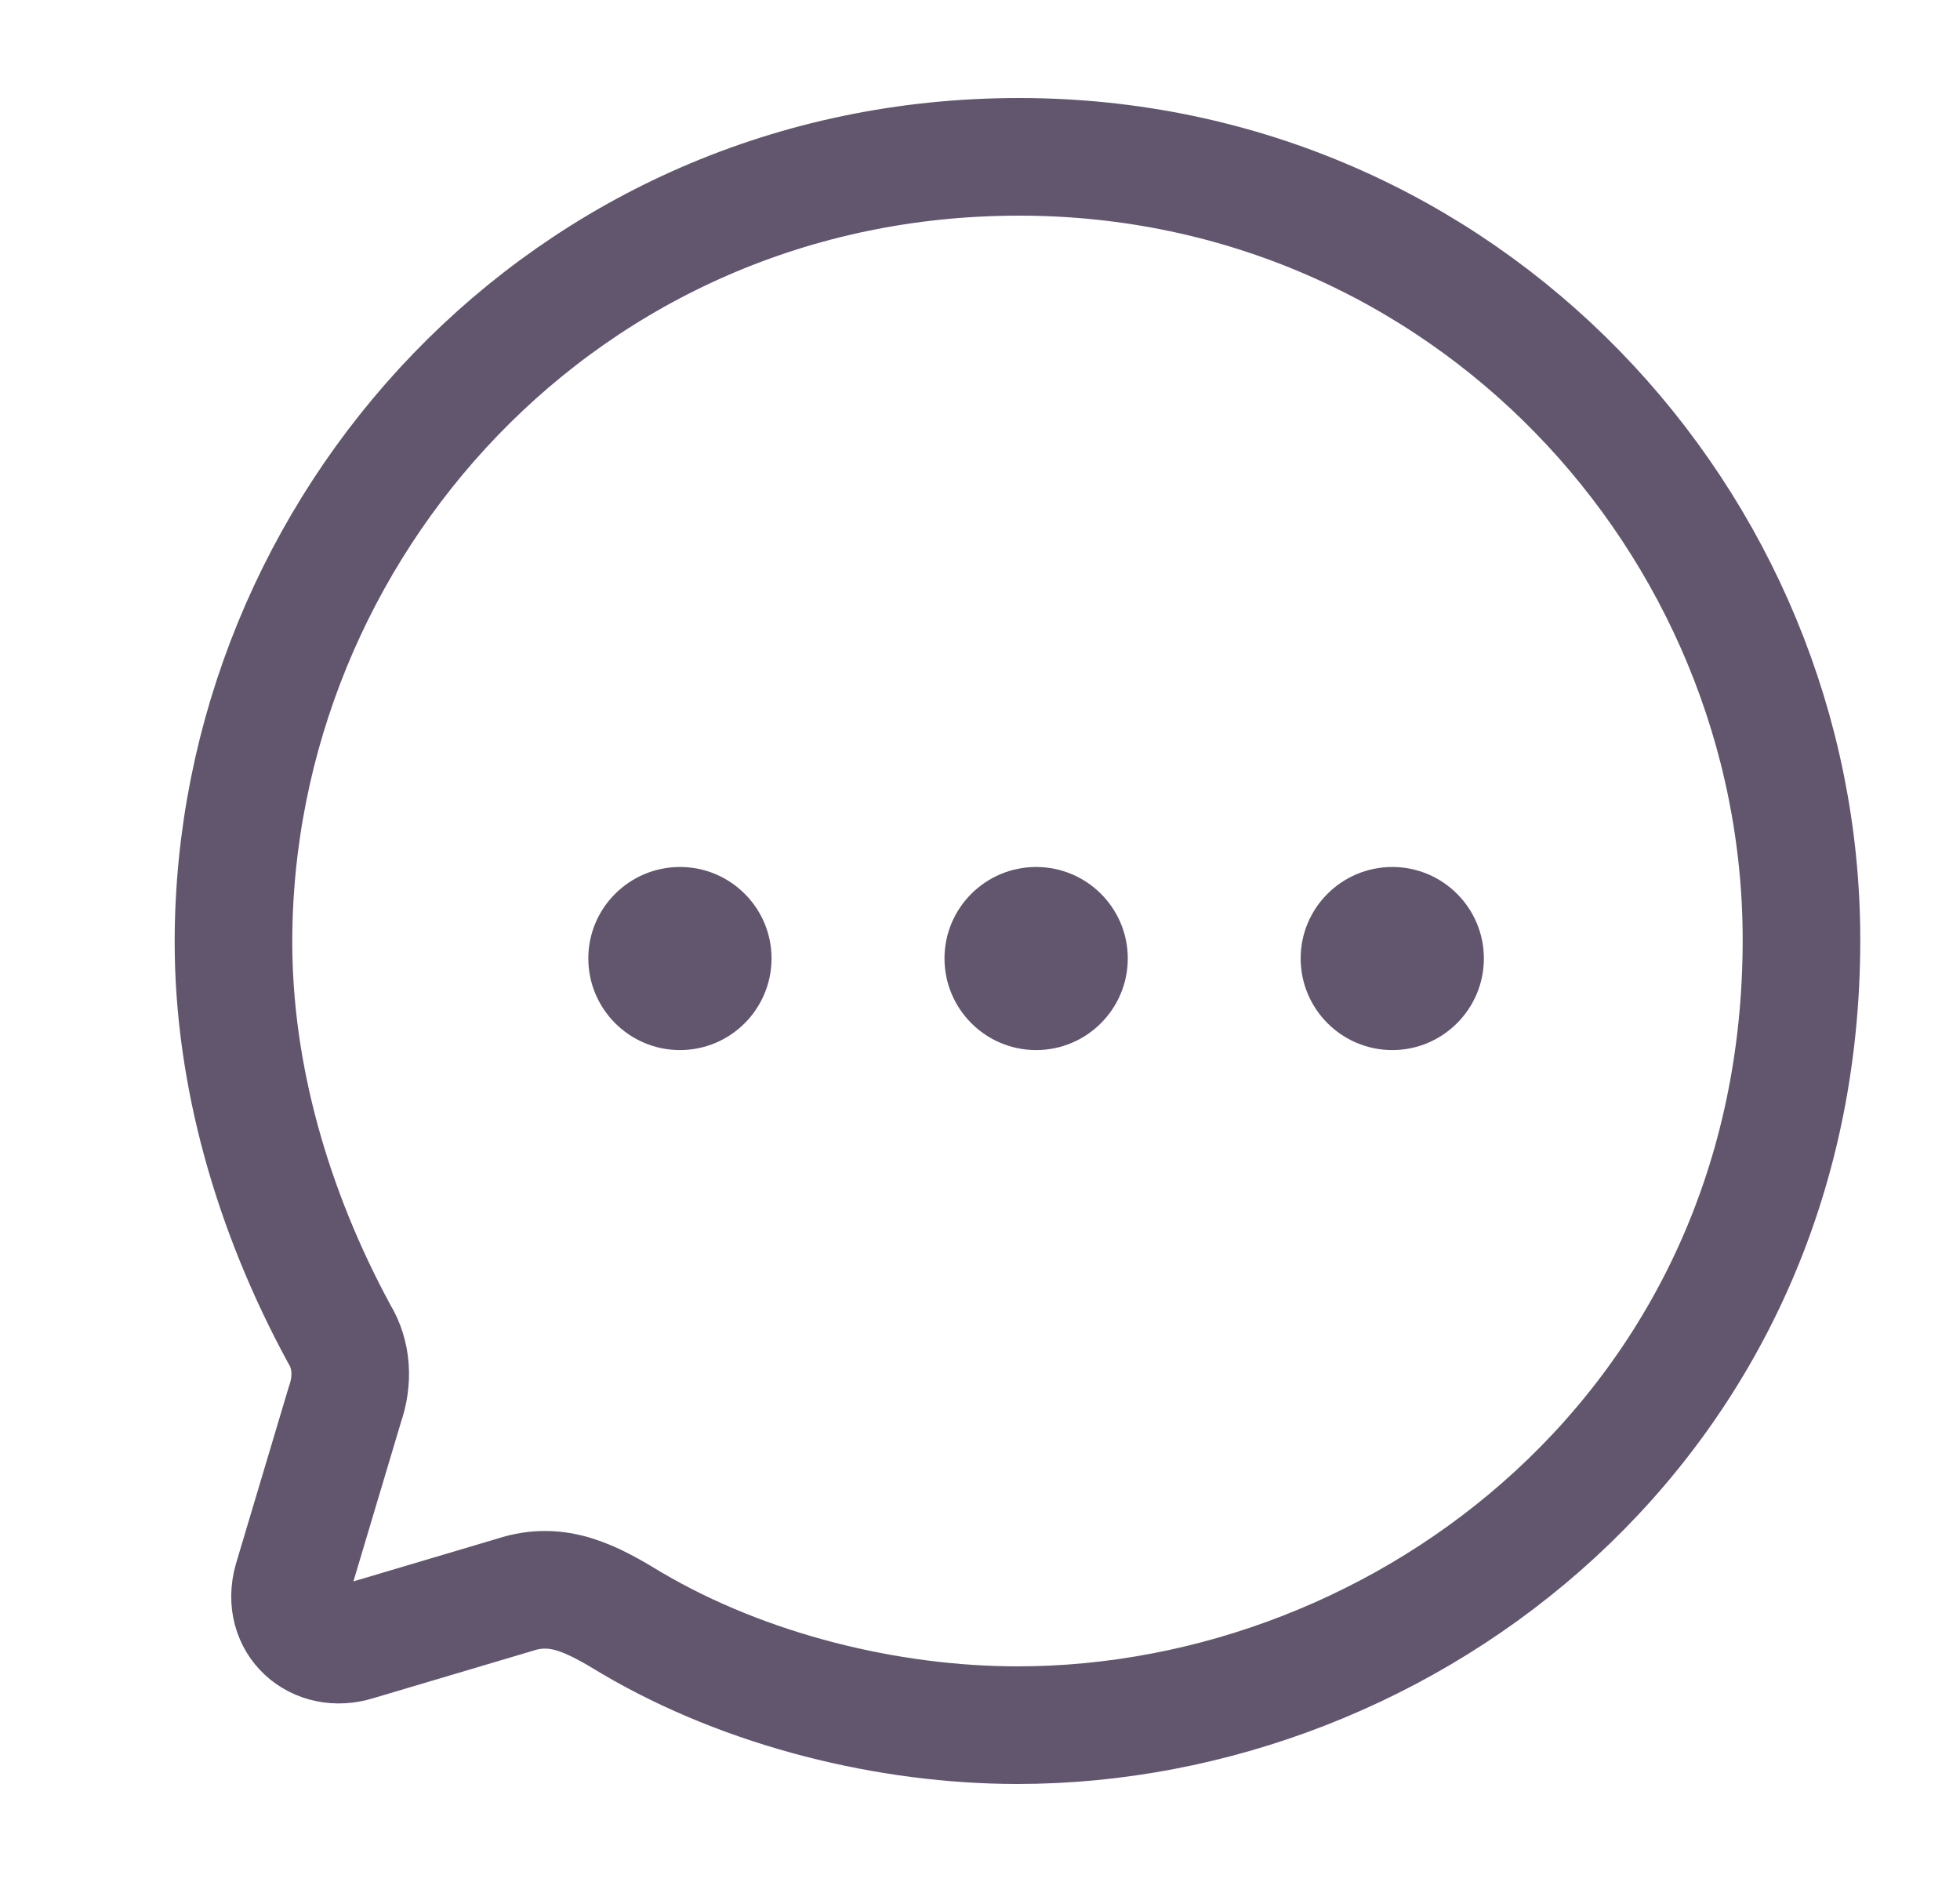 <svg width="25" height="24" viewBox="0 0 25 24" fill="none" xmlns="http://www.w3.org/2000/svg">
<g opacity="0.7">
<path fill-rule="evenodd" clip-rule="evenodd" d="M8.673 13.391C8.028 13.391 7.504 12.867 7.504 12.222C7.504 11.579 8.028 11.056 8.673 11.056C9.318 11.056 9.841 11.579 9.841 12.222C9.841 12.867 9.318 13.391 8.673 13.391ZM13.216 13.391C12.571 13.391 12.047 12.867 12.047 12.222C12.047 11.579 12.571 11.056 13.216 11.056C13.861 11.056 14.385 11.579 14.385 12.222C14.385 12.867 13.861 13.391 13.216 13.391ZM16.59 12.222C16.59 12.867 17.114 13.391 17.759 13.391C18.403 13.391 18.927 12.867 18.927 12.222C18.927 11.579 18.403 11.056 17.759 11.056C17.114 11.056 16.59 11.579 16.59 12.222Z" fill="#200E32"/>
<path fill-rule="evenodd" clip-rule="evenodd" d="M12.998 2C7.188 2 2.978 6.746 2.978 12.015C2.978 13.697 3.468 15.429 4.328 17.012C4.488 17.273 4.508 17.602 4.398 17.914L3.728 20.157C3.578 20.698 4.038 21.098 4.548 20.937L6.568 20.337C7.118 20.157 7.548 20.387 8.058 20.698C9.518 21.558 11.338 22 12.978 22C17.938 22 22.978 18.164 22.978 11.985C22.978 6.656 18.678 2 12.998 2Z" stroke="#200E32" stroke-width="1.5" stroke-linecap="round" stroke-linejoin="round"/>
</g>
</svg>
